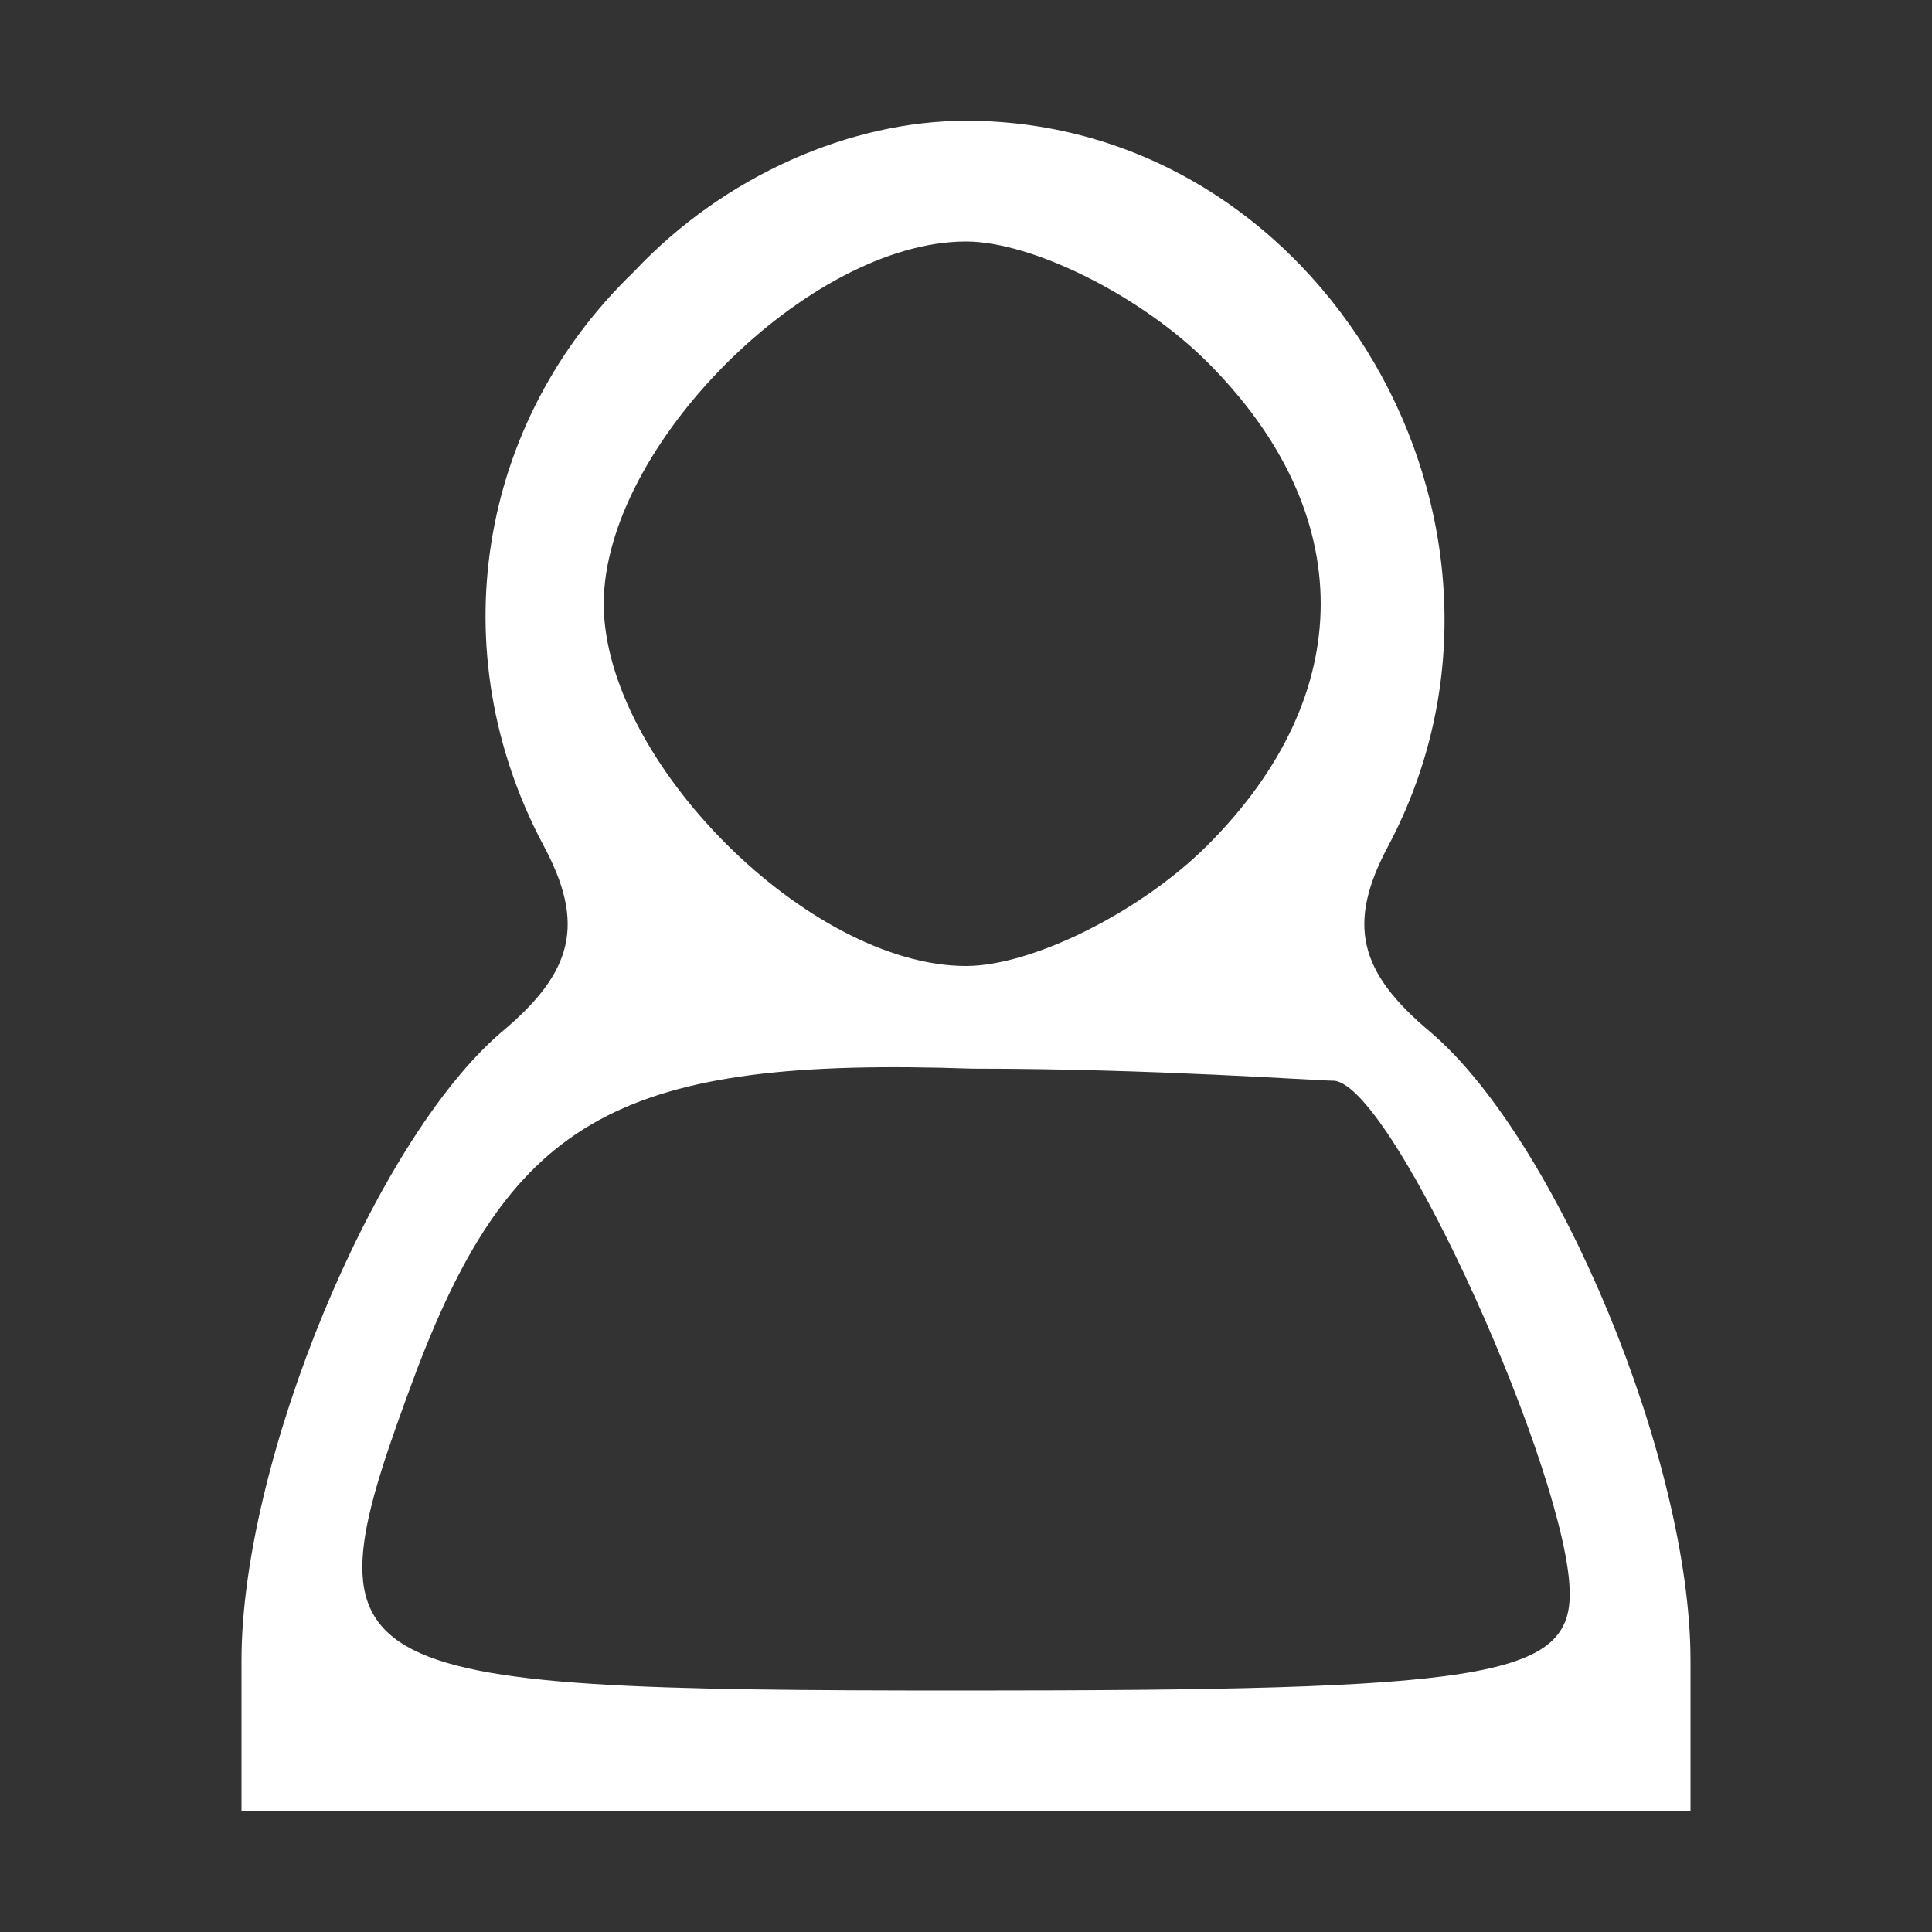 <svg version="1.0" xmlns="http://www.w3.org/2000/svg"
 width="32" height="32" viewBox="0 0 32 32"
 preserveAspectRatio="xMidYMid meet">

<rect x="0" y="0" width="32" height="32" fill="#333333" stroke="none"/>

<g transform="translate(0,32) scale(0.1,-0.1)"
fill="#fff" stroke="none">
<path d="M105 275 c-26 -25 -32 -63 -15 -95 7 -13 5 -21 -7 -31 -21 -18 -43
-71 -43 -104 l0 -25 120 0 120 0 0 25 c0 33 -22 86 -43 104 -12 10 -14 18 -7
31 28 53 -11 120 -70 120 -19 0 -40 -9 -55 -25z m95 -15 c25 -25 25 -55 0 -80
-11 -11 -29 -20 -40 -20 -26 0 -60 34 -60 60 0 26 34 60 60 60 11 0 29 -9 40
-20z m21 -119 c10 -1 39 -66 39 -85 0 -14 -15 -16 -100 -16 -107 0 -110 2 -91
53 16 42 34 52 92 50 30 0 57 -2 60 -2z"/>
</g>
</svg>

